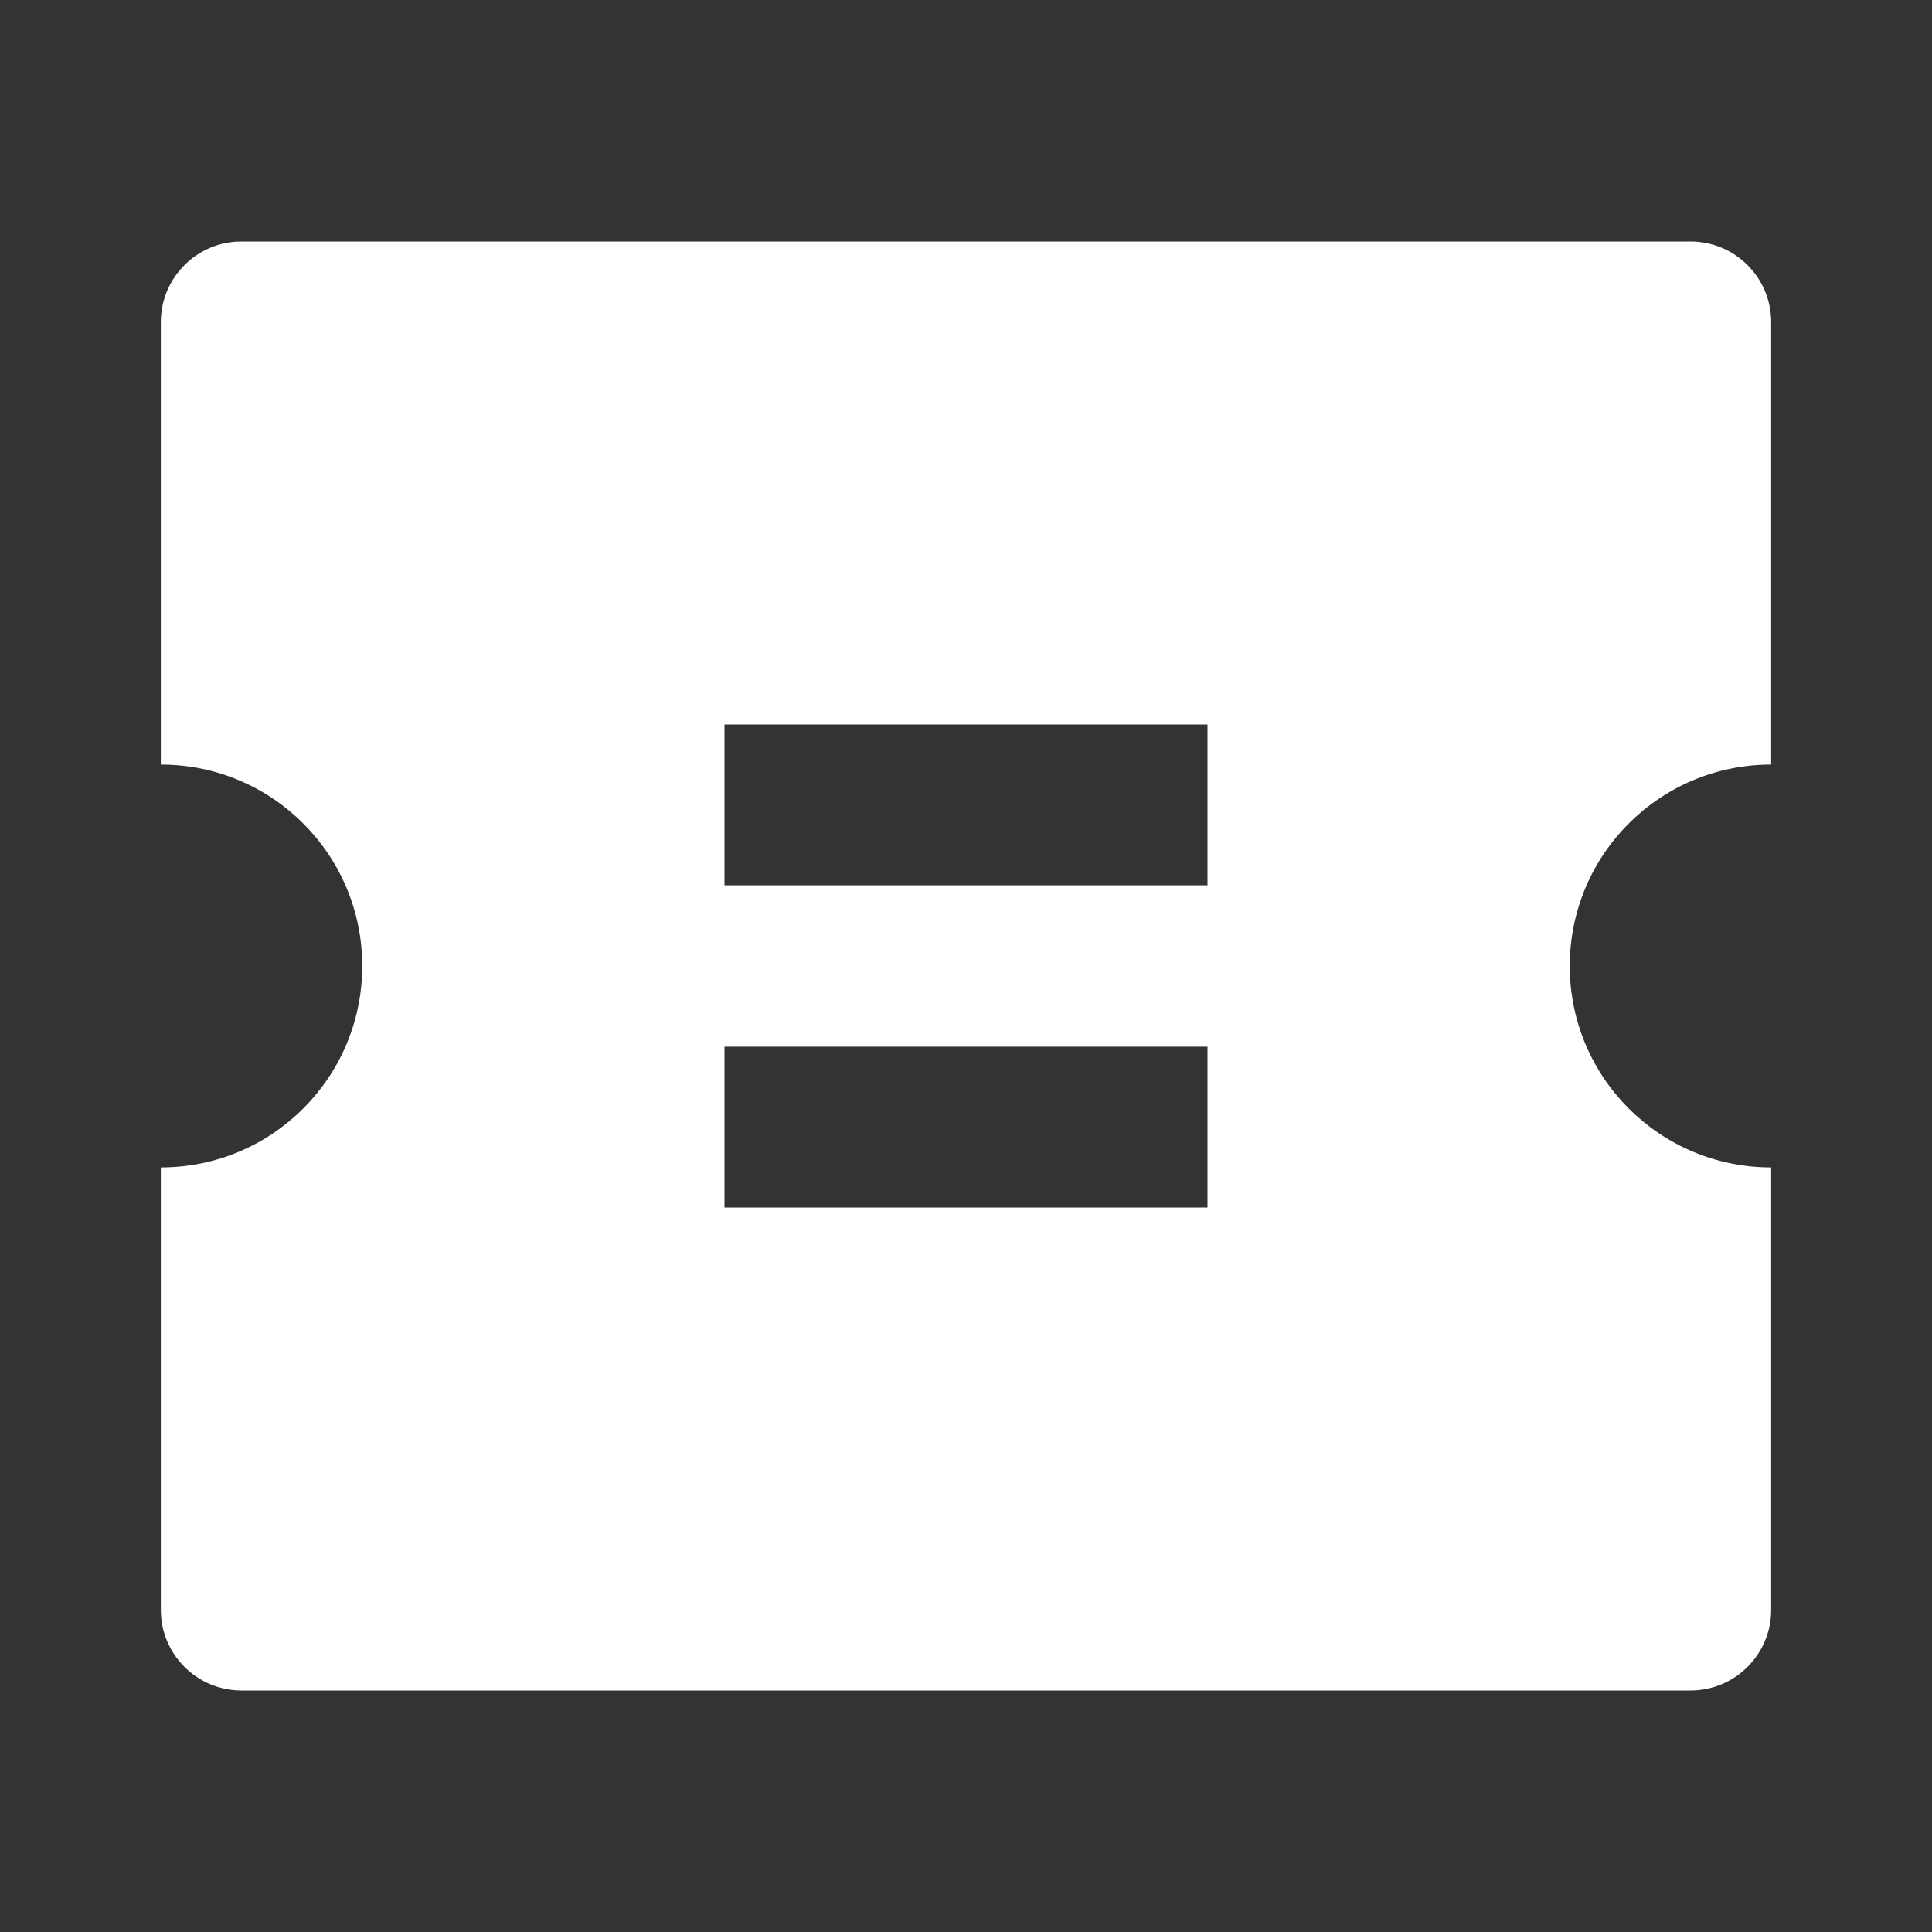 <?xml version="1.0" encoding="UTF-8"?>
<svg xmlns="http://www.w3.org/2000/svg" xmlns:xlink="http://www.w3.org/1999/xlink" width="16" height="16" viewBox="0 0 16 16" version="1.1">
<rect x="0" y="0" width="16" height="16" fill="#333333" stroke="none"/>
<g id="surface1">
<path style=" stroke:none;fill-rule:nonzero;fill:rgb(100%,100%,100%);fill-opacity:1;" d="M 1.332 6.332 L 1.332 2.668 C 1.332 2.297 1.633 2 2 2 L 14 2 C 14.367 2 14.668 2.297 14.668 2.668 L 14.668 6.332 C 13.746 6.332 13 7.078 13 8 C 13 8.922 13.746 9.668 14.668 9.668 L 14.668 13.332 C 14.668 13.703 14.367 14 14 14 L 2 14 C 1.633 14 1.332 13.703 1.332 13.332 L 1.332 9.668 C 2.254 9.668 3 8.922 3 8 C 3 7.078 2.254 6.332 1.332 6.332 Z M 6 6 L 6 7.332 L 10 7.332 L 10 6 Z M 6 8.668 L 6 10 L 10 10 L 10 8.668 Z M 6 8.668 "/>
</g>
</svg>
